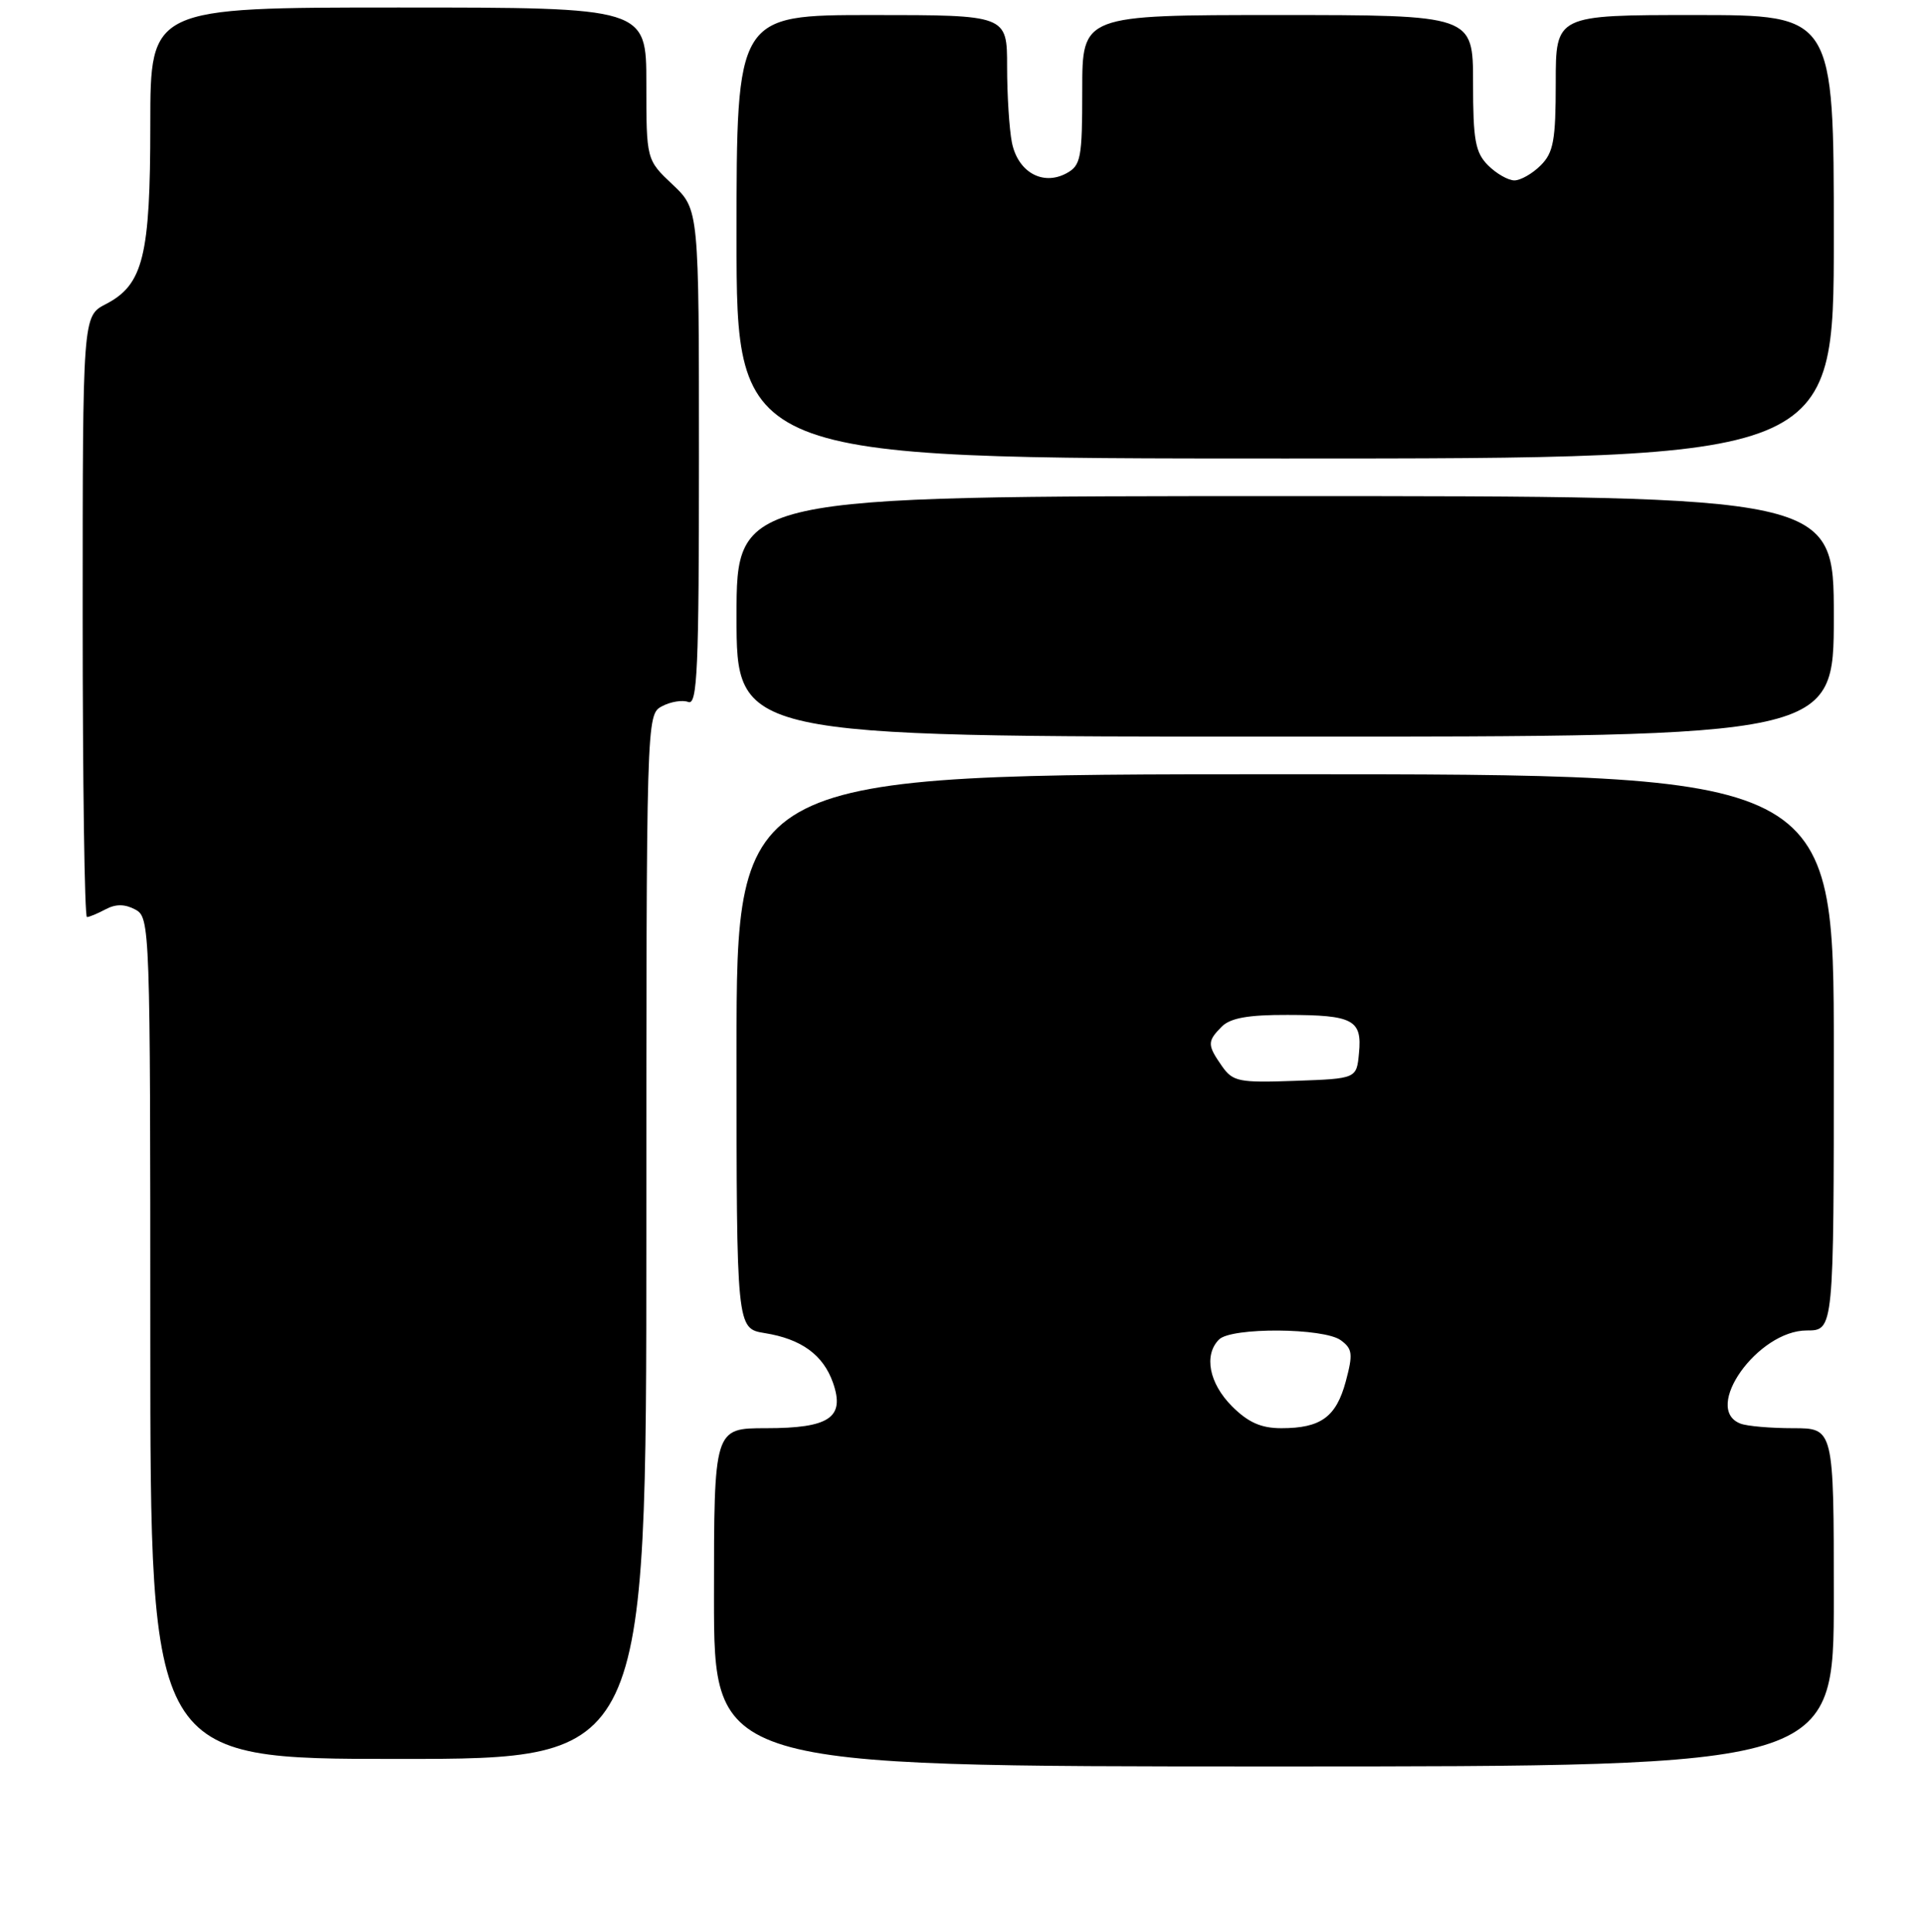 <?xml version="1.0" encoding="UTF-8" standalone="no"?>
<!DOCTYPE svg PUBLIC "-//W3C//DTD SVG 1.1//EN" "http://www.w3.org/Graphics/SVG/1.1/DTD/svg11.dtd" >
<svg xmlns="http://www.w3.org/2000/svg" xmlns:xlink="http://www.w3.org/1999/xlink" version="1.1" viewBox="0 0 256 257">
 <g >
 <path fill="currentColor"
d=" M 244.00 212.50 C 244.00 190.00 244.00 190.00 238.58 190.00 C 235.60 190.00 232.45 189.73 231.58 189.39 C 226.46 187.43 233.88 177.00 240.40 177.00 C 244.00 177.00 244.00 177.00 244.00 140.00 C 244.00 103.00 244.00 103.00 171.00 103.00 C 98.00 103.00 98.00 103.00 98.00 139.87 C 98.00 176.74 98.00 176.74 101.75 177.35 C 106.63 178.13 109.54 180.25 110.84 183.97 C 112.45 188.59 110.37 190.00 101.93 190.00 C 95.00 190.00 95.00 190.00 95.00 212.50 C 95.00 235.00 95.00 235.00 169.50 235.00 C 244.00 235.00 244.00 235.00 244.00 212.50 Z  M 86.00 164.54 C 86.00 95.22 86.00 95.07 88.08 93.96 C 89.22 93.35 90.80 93.09 91.58 93.39 C 92.79 93.86 93.00 89.05 93.00 60.90 C 93.00 27.87 93.00 27.87 89.50 24.56 C 86.00 21.26 86.00 21.26 86.00 11.13 C 86.00 1.00 86.00 1.00 53.00 1.00 C 20.00 1.00 20.00 1.00 20.00 16.53 C 20.00 34.08 19.06 37.88 14.08 40.46 C 11.00 42.05 11.00 42.05 11.00 82.03 C 11.00 104.01 11.25 122.00 11.57 122.00 C 11.88 122.00 13.00 121.53 14.07 120.96 C 15.41 120.25 16.61 120.26 18.00 121.00 C 19.96 122.05 20.00 123.09 20.00 178.04 C 20.00 234.00 20.00 234.00 53.00 234.00 C 86.00 234.00 86.00 234.00 86.00 164.54 Z  M 244.00 82.00 C 244.00 66.00 244.00 66.00 171.00 66.00 C 98.00 66.00 98.00 66.00 98.00 82.00 C 98.00 98.00 98.00 98.00 171.00 98.00 C 244.00 98.00 244.00 98.00 244.00 82.00 Z  M 244.00 31.50 C 244.00 2.00 244.00 2.00 225.50 2.00 C 207.00 2.00 207.00 2.00 207.00 11.00 C 207.00 18.67 206.70 20.30 205.00 22.00 C 203.90 23.10 202.32 24.00 201.50 24.00 C 200.68 24.00 199.10 23.10 198.00 22.00 C 196.30 20.30 196.00 18.67 196.00 11.00 C 196.00 2.00 196.00 2.00 170.00 2.00 C 144.00 2.00 144.00 2.00 144.00 11.96 C 144.00 21.10 143.82 22.02 141.87 23.07 C 138.72 24.75 135.43 22.88 134.64 18.96 C 134.29 17.20 134.00 12.66 134.00 8.87 C 134.00 2.00 134.00 2.00 116.00 2.00 C 98.00 2.00 98.00 2.00 98.00 31.50 C 98.00 61.00 98.00 61.00 171.00 61.00 C 244.00 61.00 244.00 61.00 244.00 31.50 Z  M 163.92 187.08 C 160.88 184.03 160.14 180.26 162.20 178.20 C 163.84 176.56 176.13 176.64 178.40 178.30 C 179.96 179.44 180.04 180.13 179.06 183.79 C 177.78 188.52 175.74 190.00 170.49 190.00 C 167.80 190.00 166.08 189.24 163.92 187.08 Z  M 162.58 141.82 C 160.62 139.01 160.62 138.53 162.57 136.57 C 163.71 135.43 166.11 135.00 171.32 135.02 C 180.05 135.03 181.25 135.68 180.82 140.10 C 180.50 143.50 180.50 143.50 172.33 143.79 C 164.82 144.06 164.04 143.90 162.58 141.82 Z "/>
</g>
</svg>